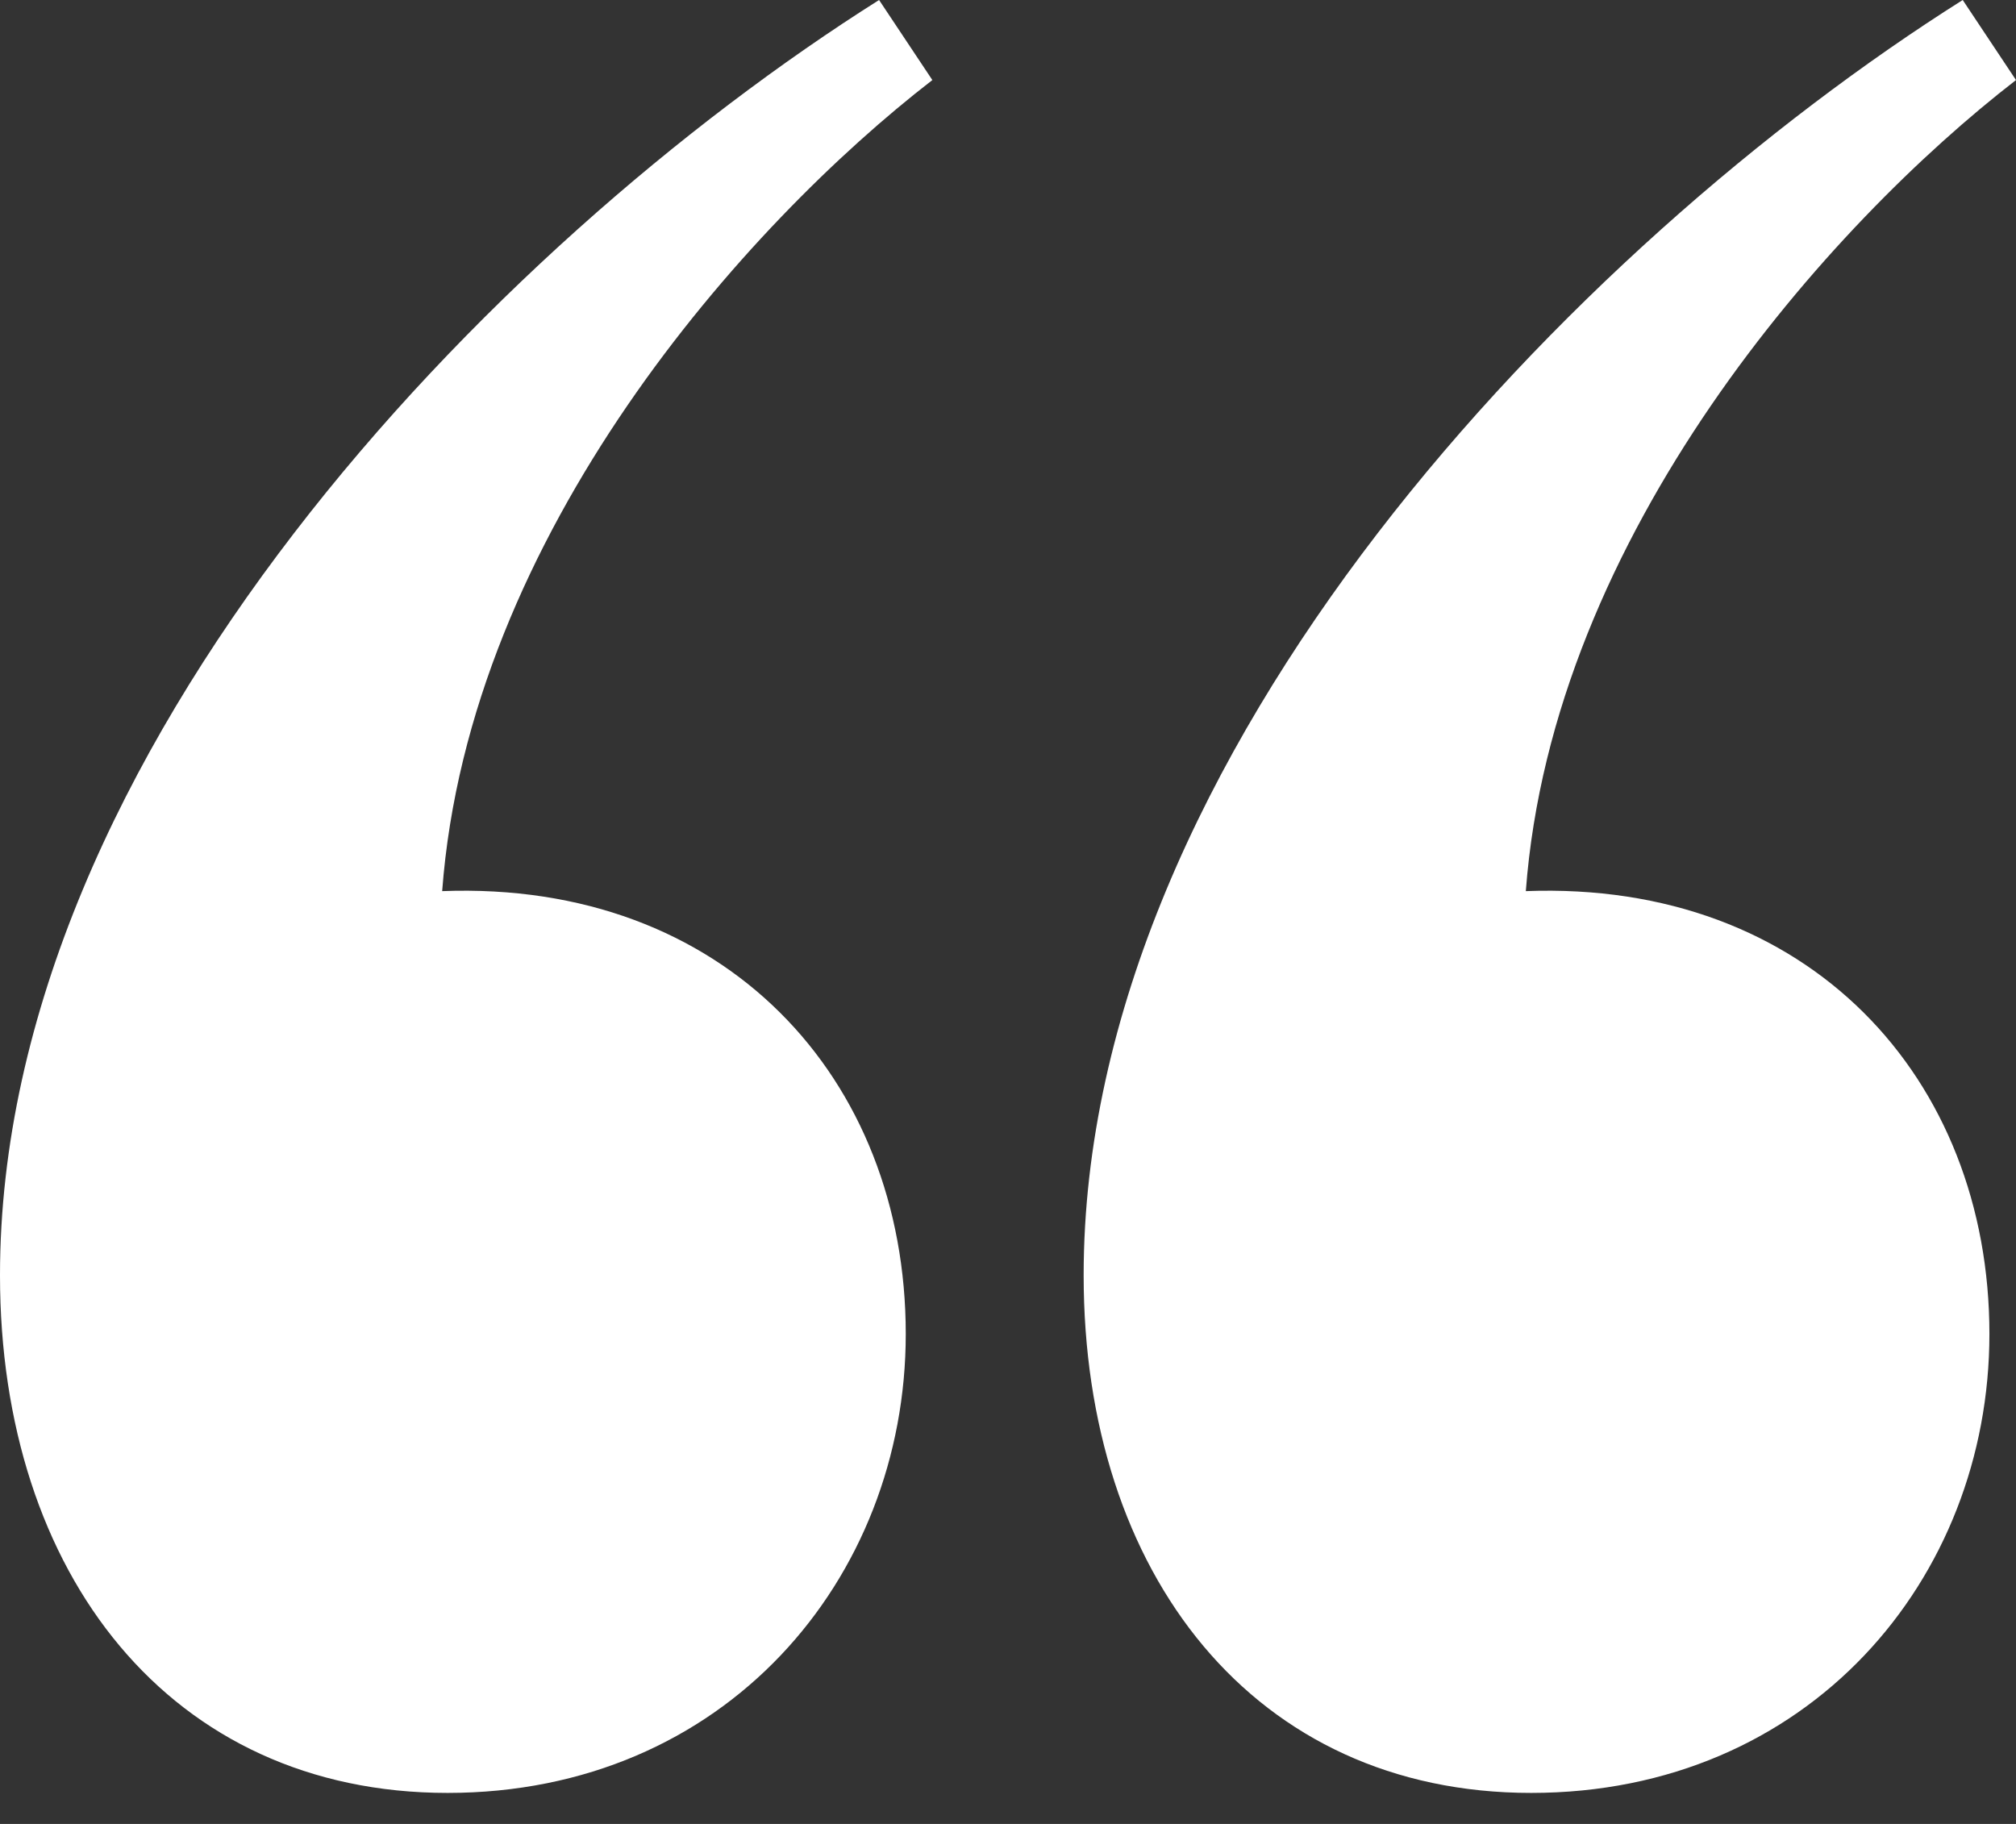 <svg width="21" height="19" viewBox="0 0 21 19" fill="none" xmlns="http://www.w3.org/2000/svg">
  <rect x="0" y="0" width="21" height="19" fill="#333333" stroke="none"/>
  <path d="M20.723 13.896C20.723 11.228 18.836 9.171 15.894 9.283C16.172 5.558 19.058 2.335 21 0.834L20.445 0C16.394 2.557 11.288 7.837 11.288 13.285C11.288 16.398 13.064 18.677 15.95 18.677C18.836 18.677 20.723 16.453 20.723 13.896ZM9.435 13.896C9.435 11.228 7.548 9.171 4.606 9.283C4.884 5.558 7.77 2.335 9.712 0.834L9.157 0C5.106 2.557 0 7.837 0 13.285C0 16.398 1.776 18.677 4.662 18.677C7.548 18.677 9.435 16.453 9.435 13.896Z" fill="white"/>
</svg>

